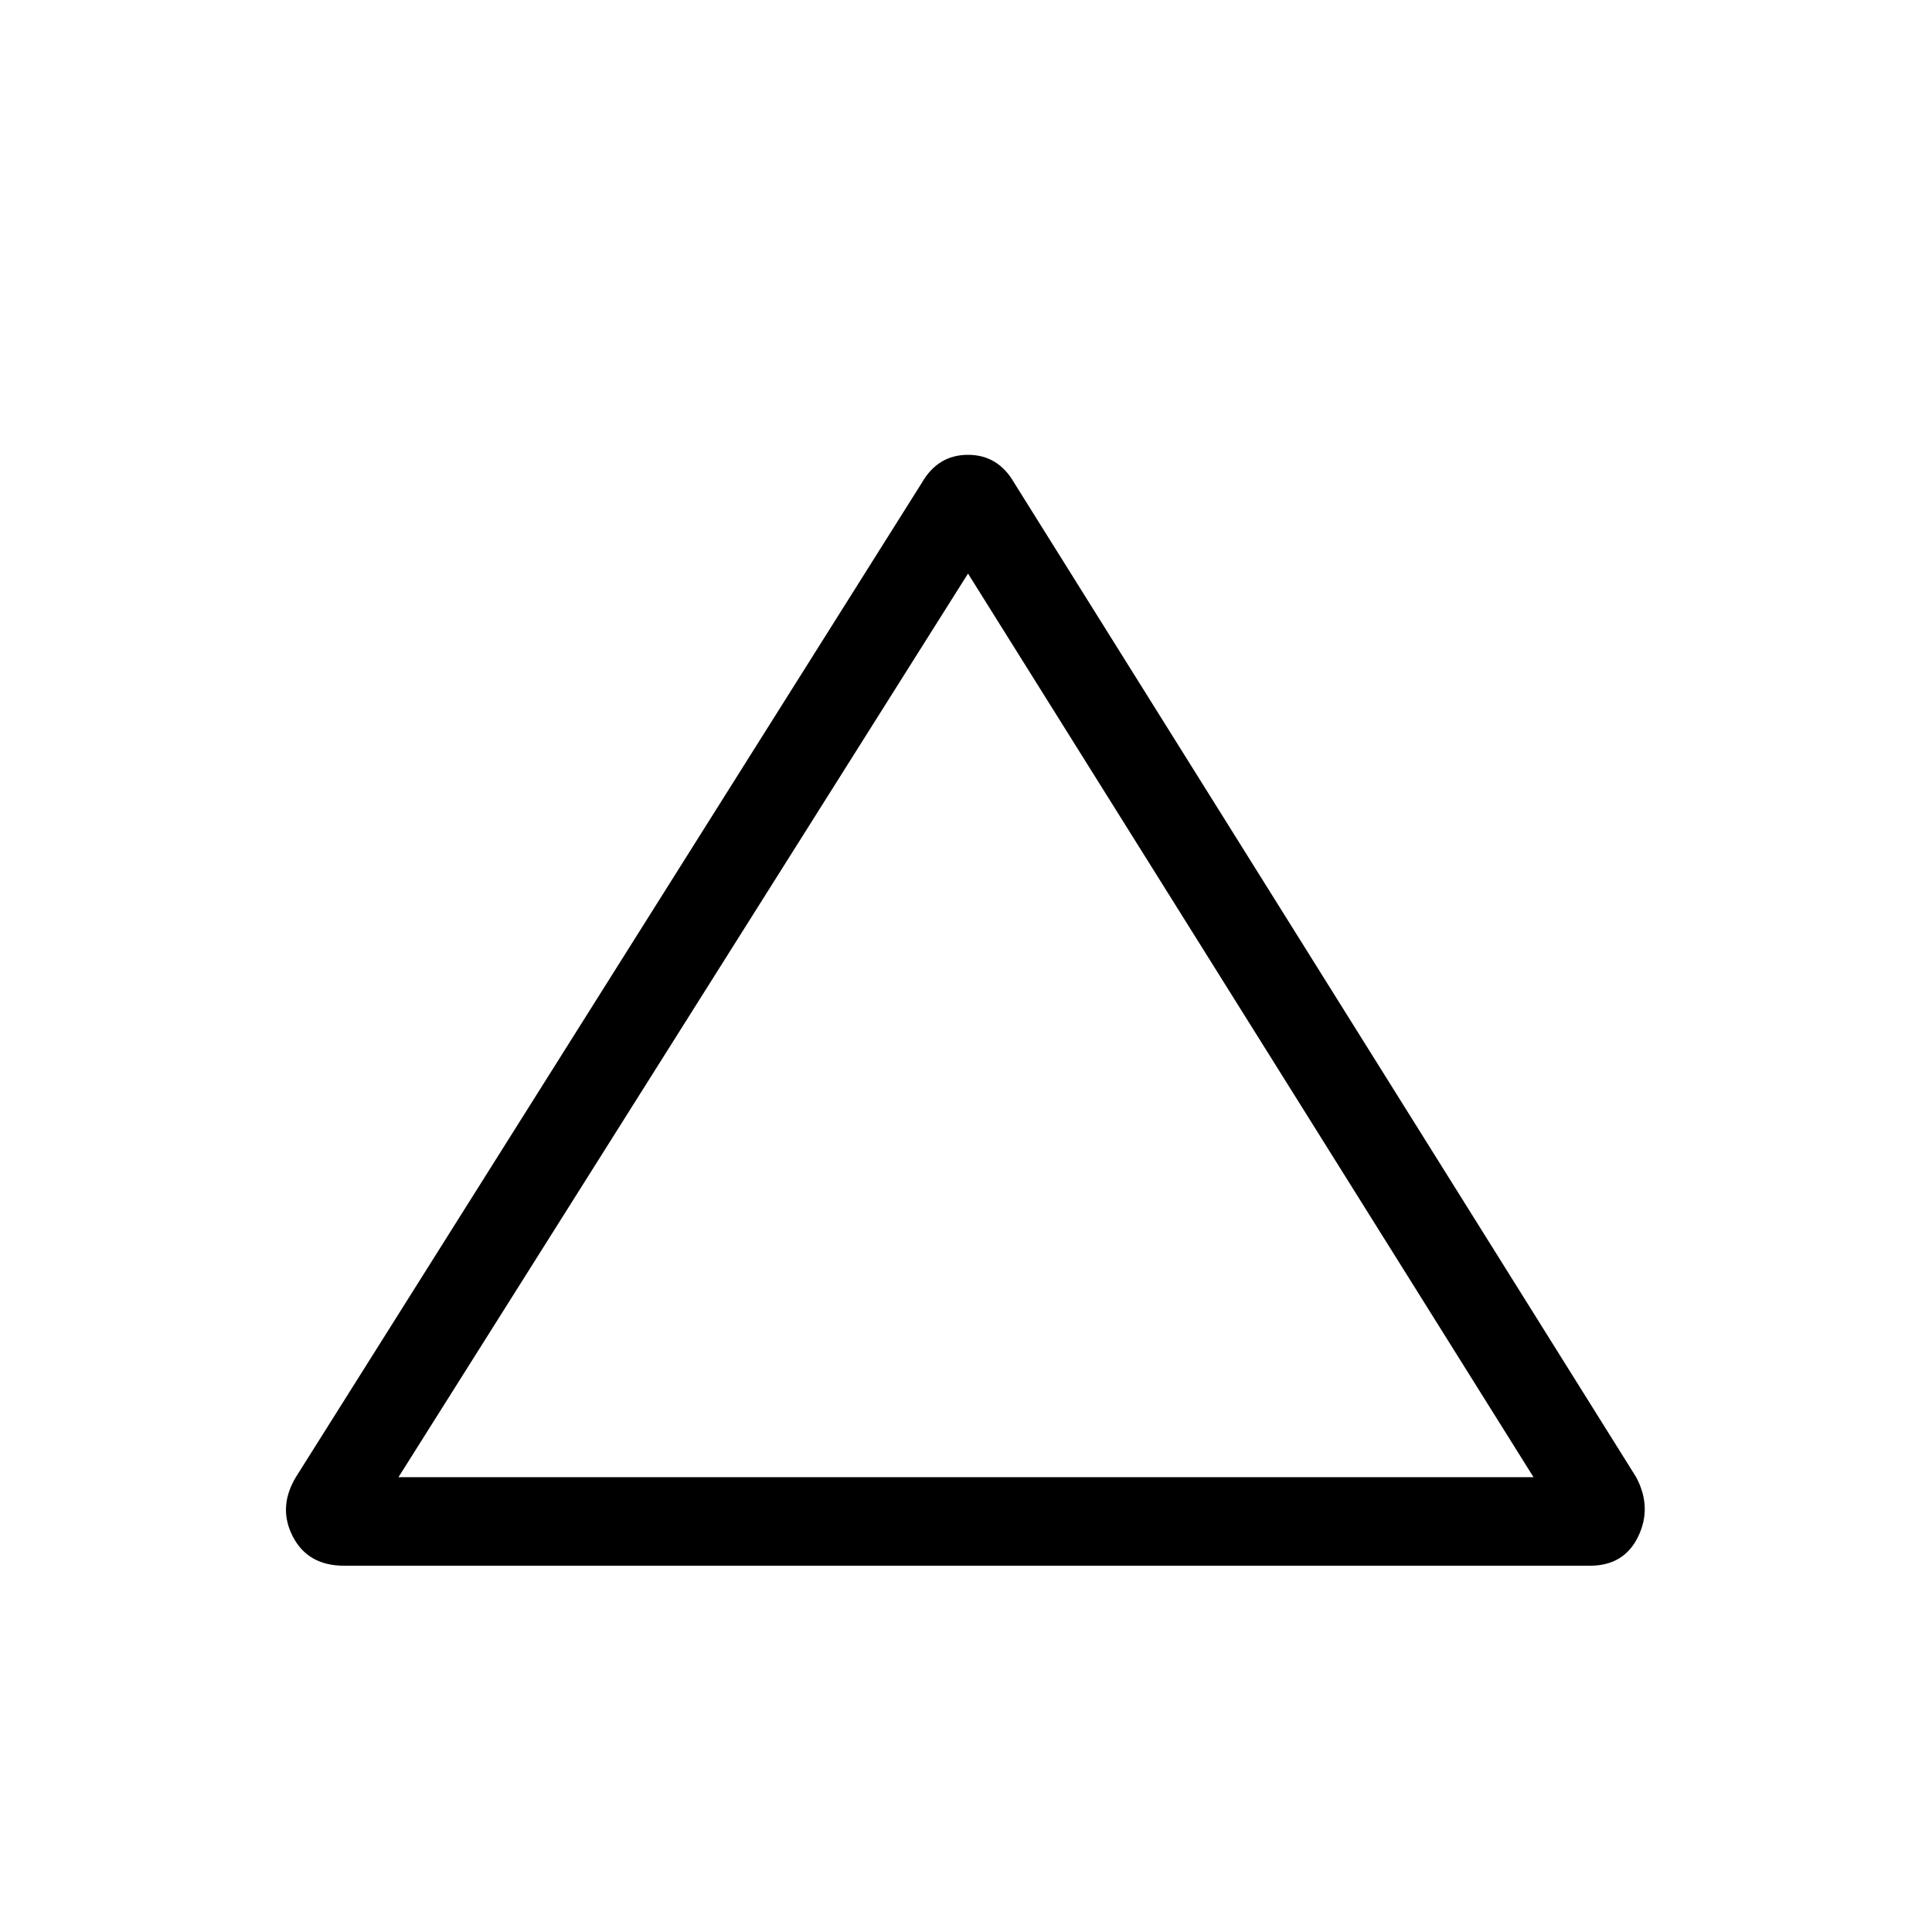 <svg xmlns="http://www.w3.org/2000/svg" height="48" width="48"><path d="M8.55 38.9Q7.65 38.9 7.275 38.175Q6.9 37.45 7.35 36.7L22.9 12Q23.3 11.3 24.05 11.3Q24.8 11.3 25.2 12L40.65 36.7Q41.05 37.45 40.7 38.175Q40.35 38.9 39.5 38.9ZM9.9 36.7H38.1L24.05 14.25ZM24.05 25.25Z"/></svg>